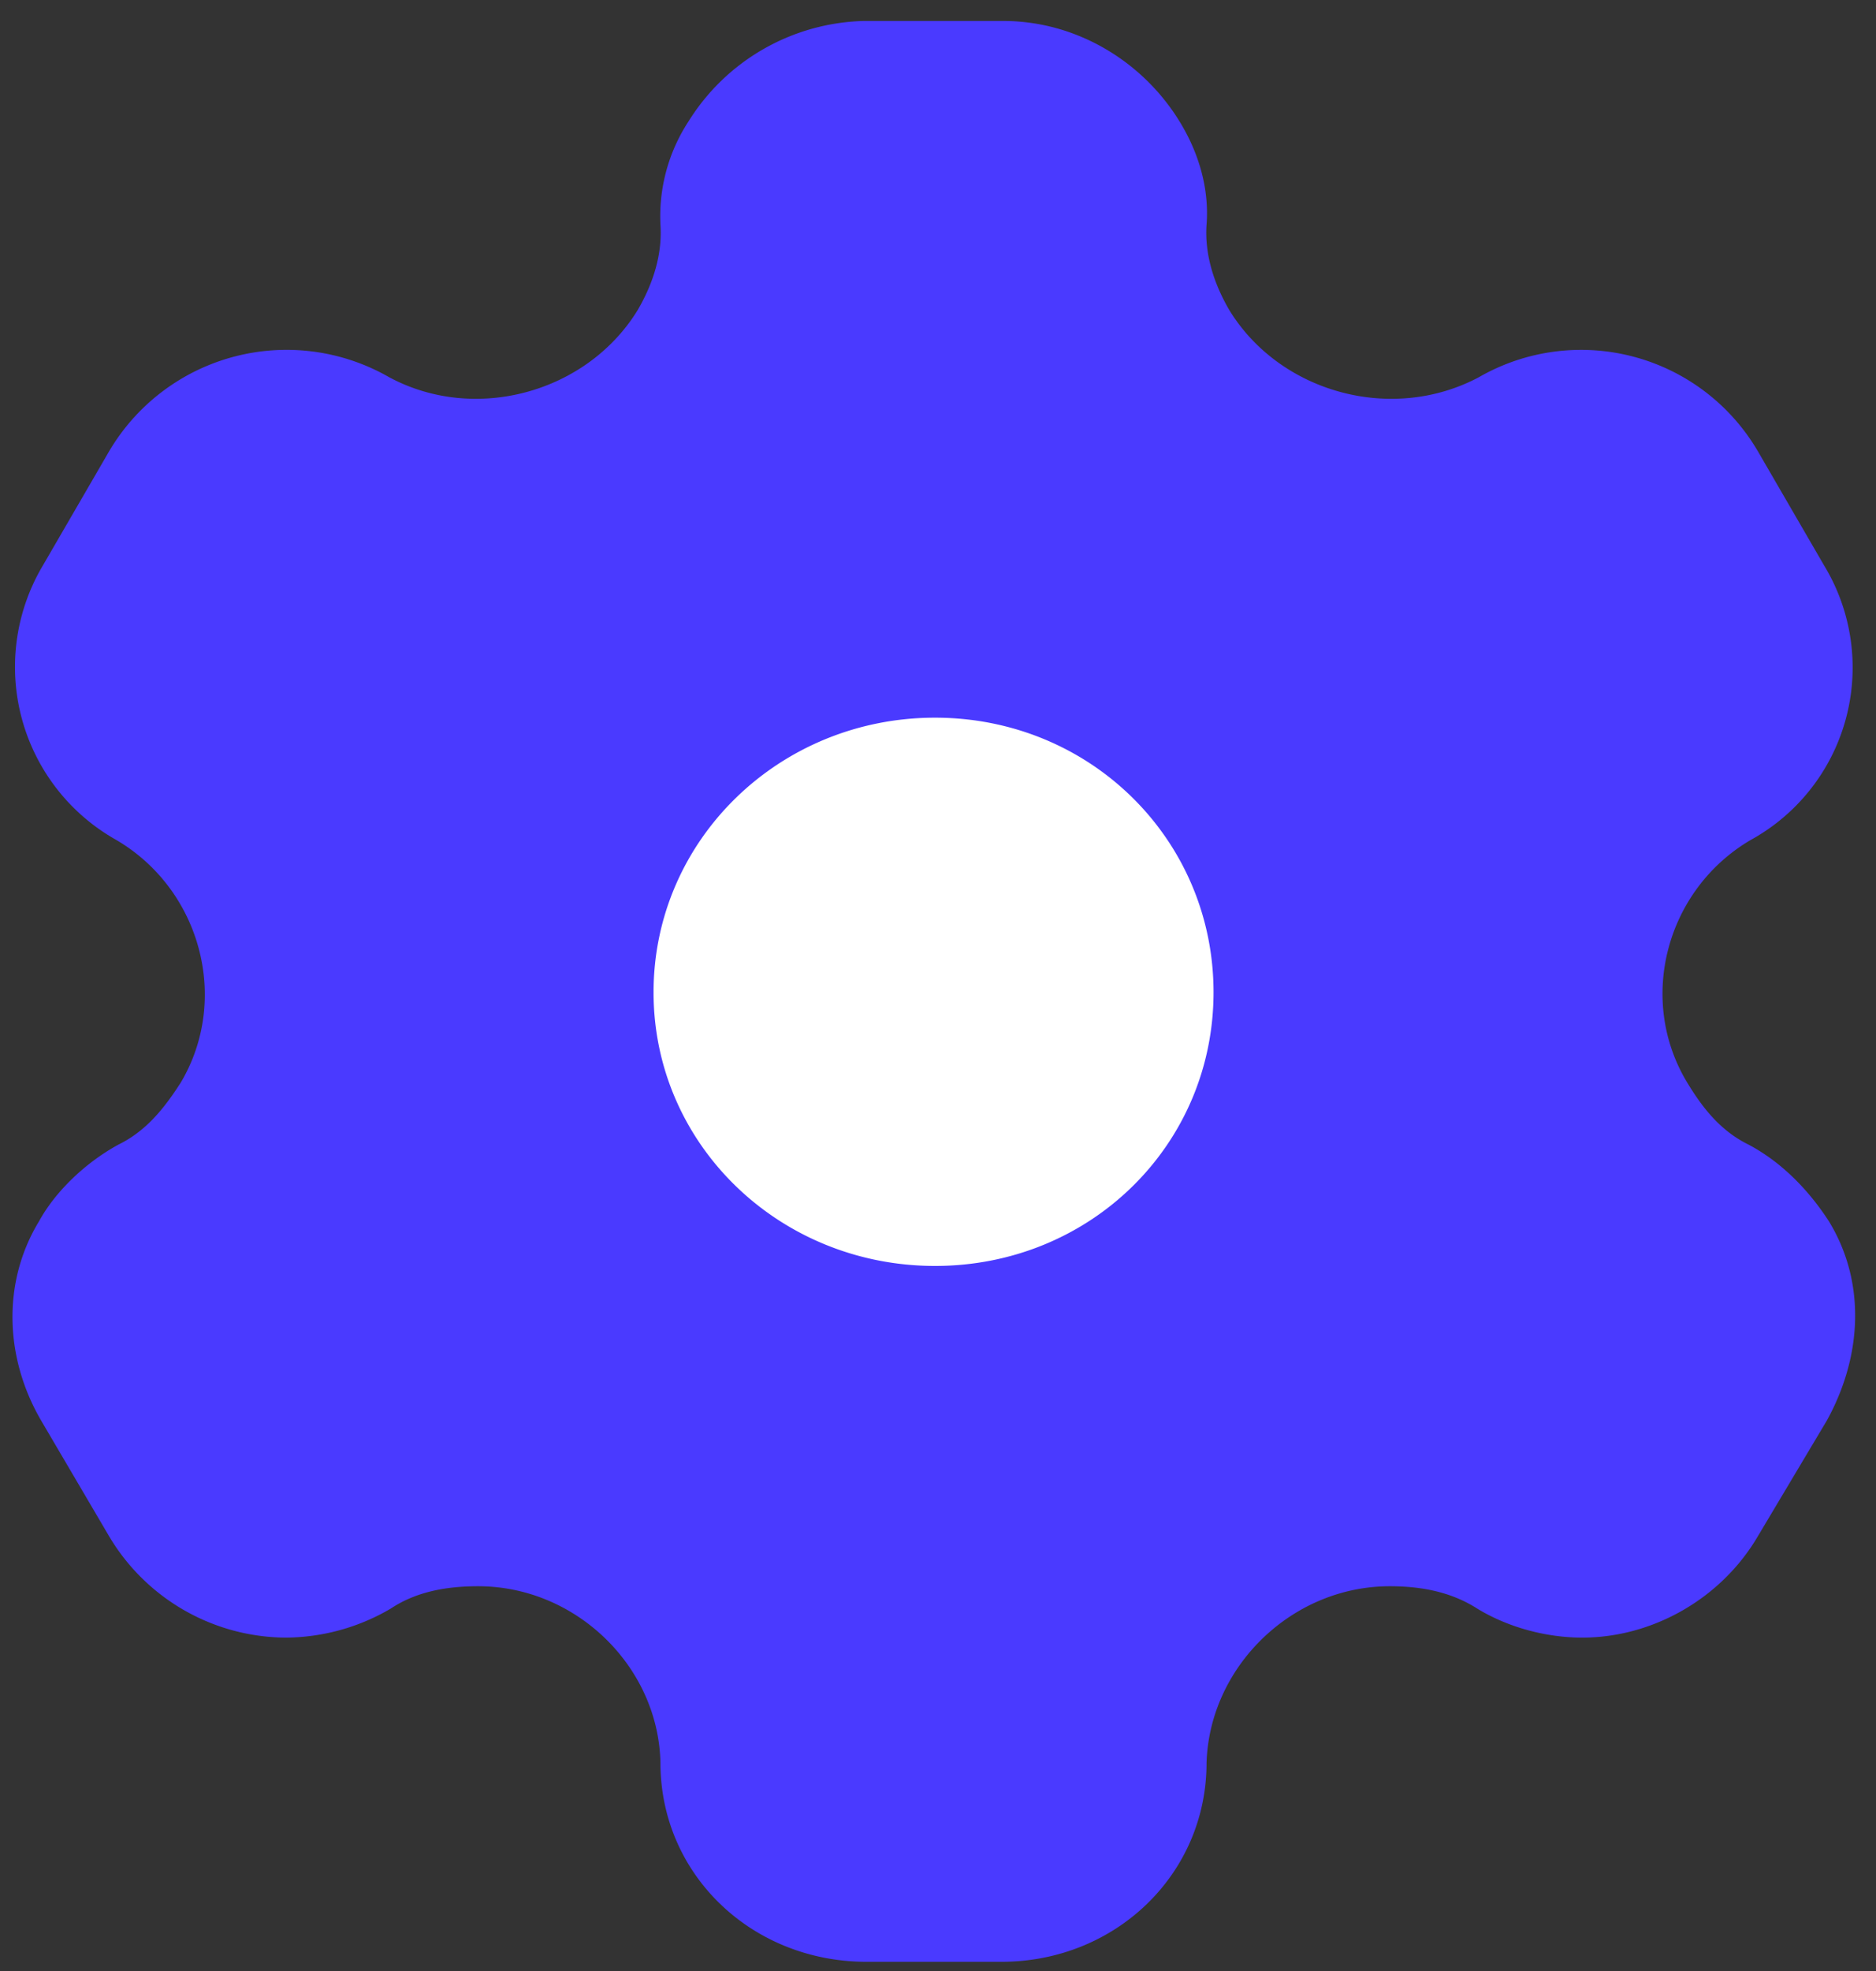 <svg xmlns="http://www.w3.org/2000/svg" width="40" height="42" fill="none"><rect width="100%" height="100%" fill="#333333" stroke="none"/><circle cx="20.027" cy="20.881" r="8.788" fill="#fff"/><path fill="#4A3AFF" fill-rule="evenodd" d="M37.285 24.392c.74.393 1.31 1.013 1.712 1.634.782 1.282.719 2.853-.042 4.239l-1.48 2.481c-.781 1.323-2.24 2.15-3.74 2.15-.74 0-1.563-.206-2.24-.62-.55-.351-1.183-.475-1.86-.475-2.092 0-3.846 1.716-3.909 3.763 0 2.378-1.944 4.24-4.374 4.24h-2.874c-2.452 0-4.396-1.862-4.396-4.24-.042-2.047-1.796-3.763-3.888-3.763-.698 0-1.332.124-1.86.475a4.468 4.468 0 0 1-2.24.62 4.412 4.412 0 0 1-3.762-2.15L.874 30.265C.092 28.92.05 27.308.832 26.025c.338-.62.972-1.24 1.69-1.633.592-.29.973-.765 1.332-1.323 1.057-1.779.423-4.116-1.374-5.17a4.227 4.227 0 0 1-1.564-5.852l1.416-2.44a4.393 4.393 0 0 1 5.96-1.572c1.838.993 4.226.331 5.304-1.427.338-.579.528-1.199.486-1.82a3.69 3.69 0 0 1 .592-2.191 4.538 4.538 0 0 1 3.74-2.15h2.98c1.564 0 2.98.868 3.762 2.15.38.62.633 1.385.57 2.192-.042.62.148 1.24.486 1.82 1.078 1.757 3.466 2.419 5.326 1.426a4.368 4.368 0 0 1 5.938 1.572l1.416 2.44a4.192 4.192 0 0 1-1.564 5.852c-1.797 1.054-2.43 3.391-1.353 5.17.338.558.719 1.033 1.31 1.323Zm-23.35-3.247c0 3.246 2.684 5.831 6.001 5.831 3.318 0 5.939-2.585 5.939-5.831 0-3.247-2.62-5.852-5.939-5.852-3.317 0-6.001 2.605-6.001 5.852Z" clip-rule="evenodd"/></svg>